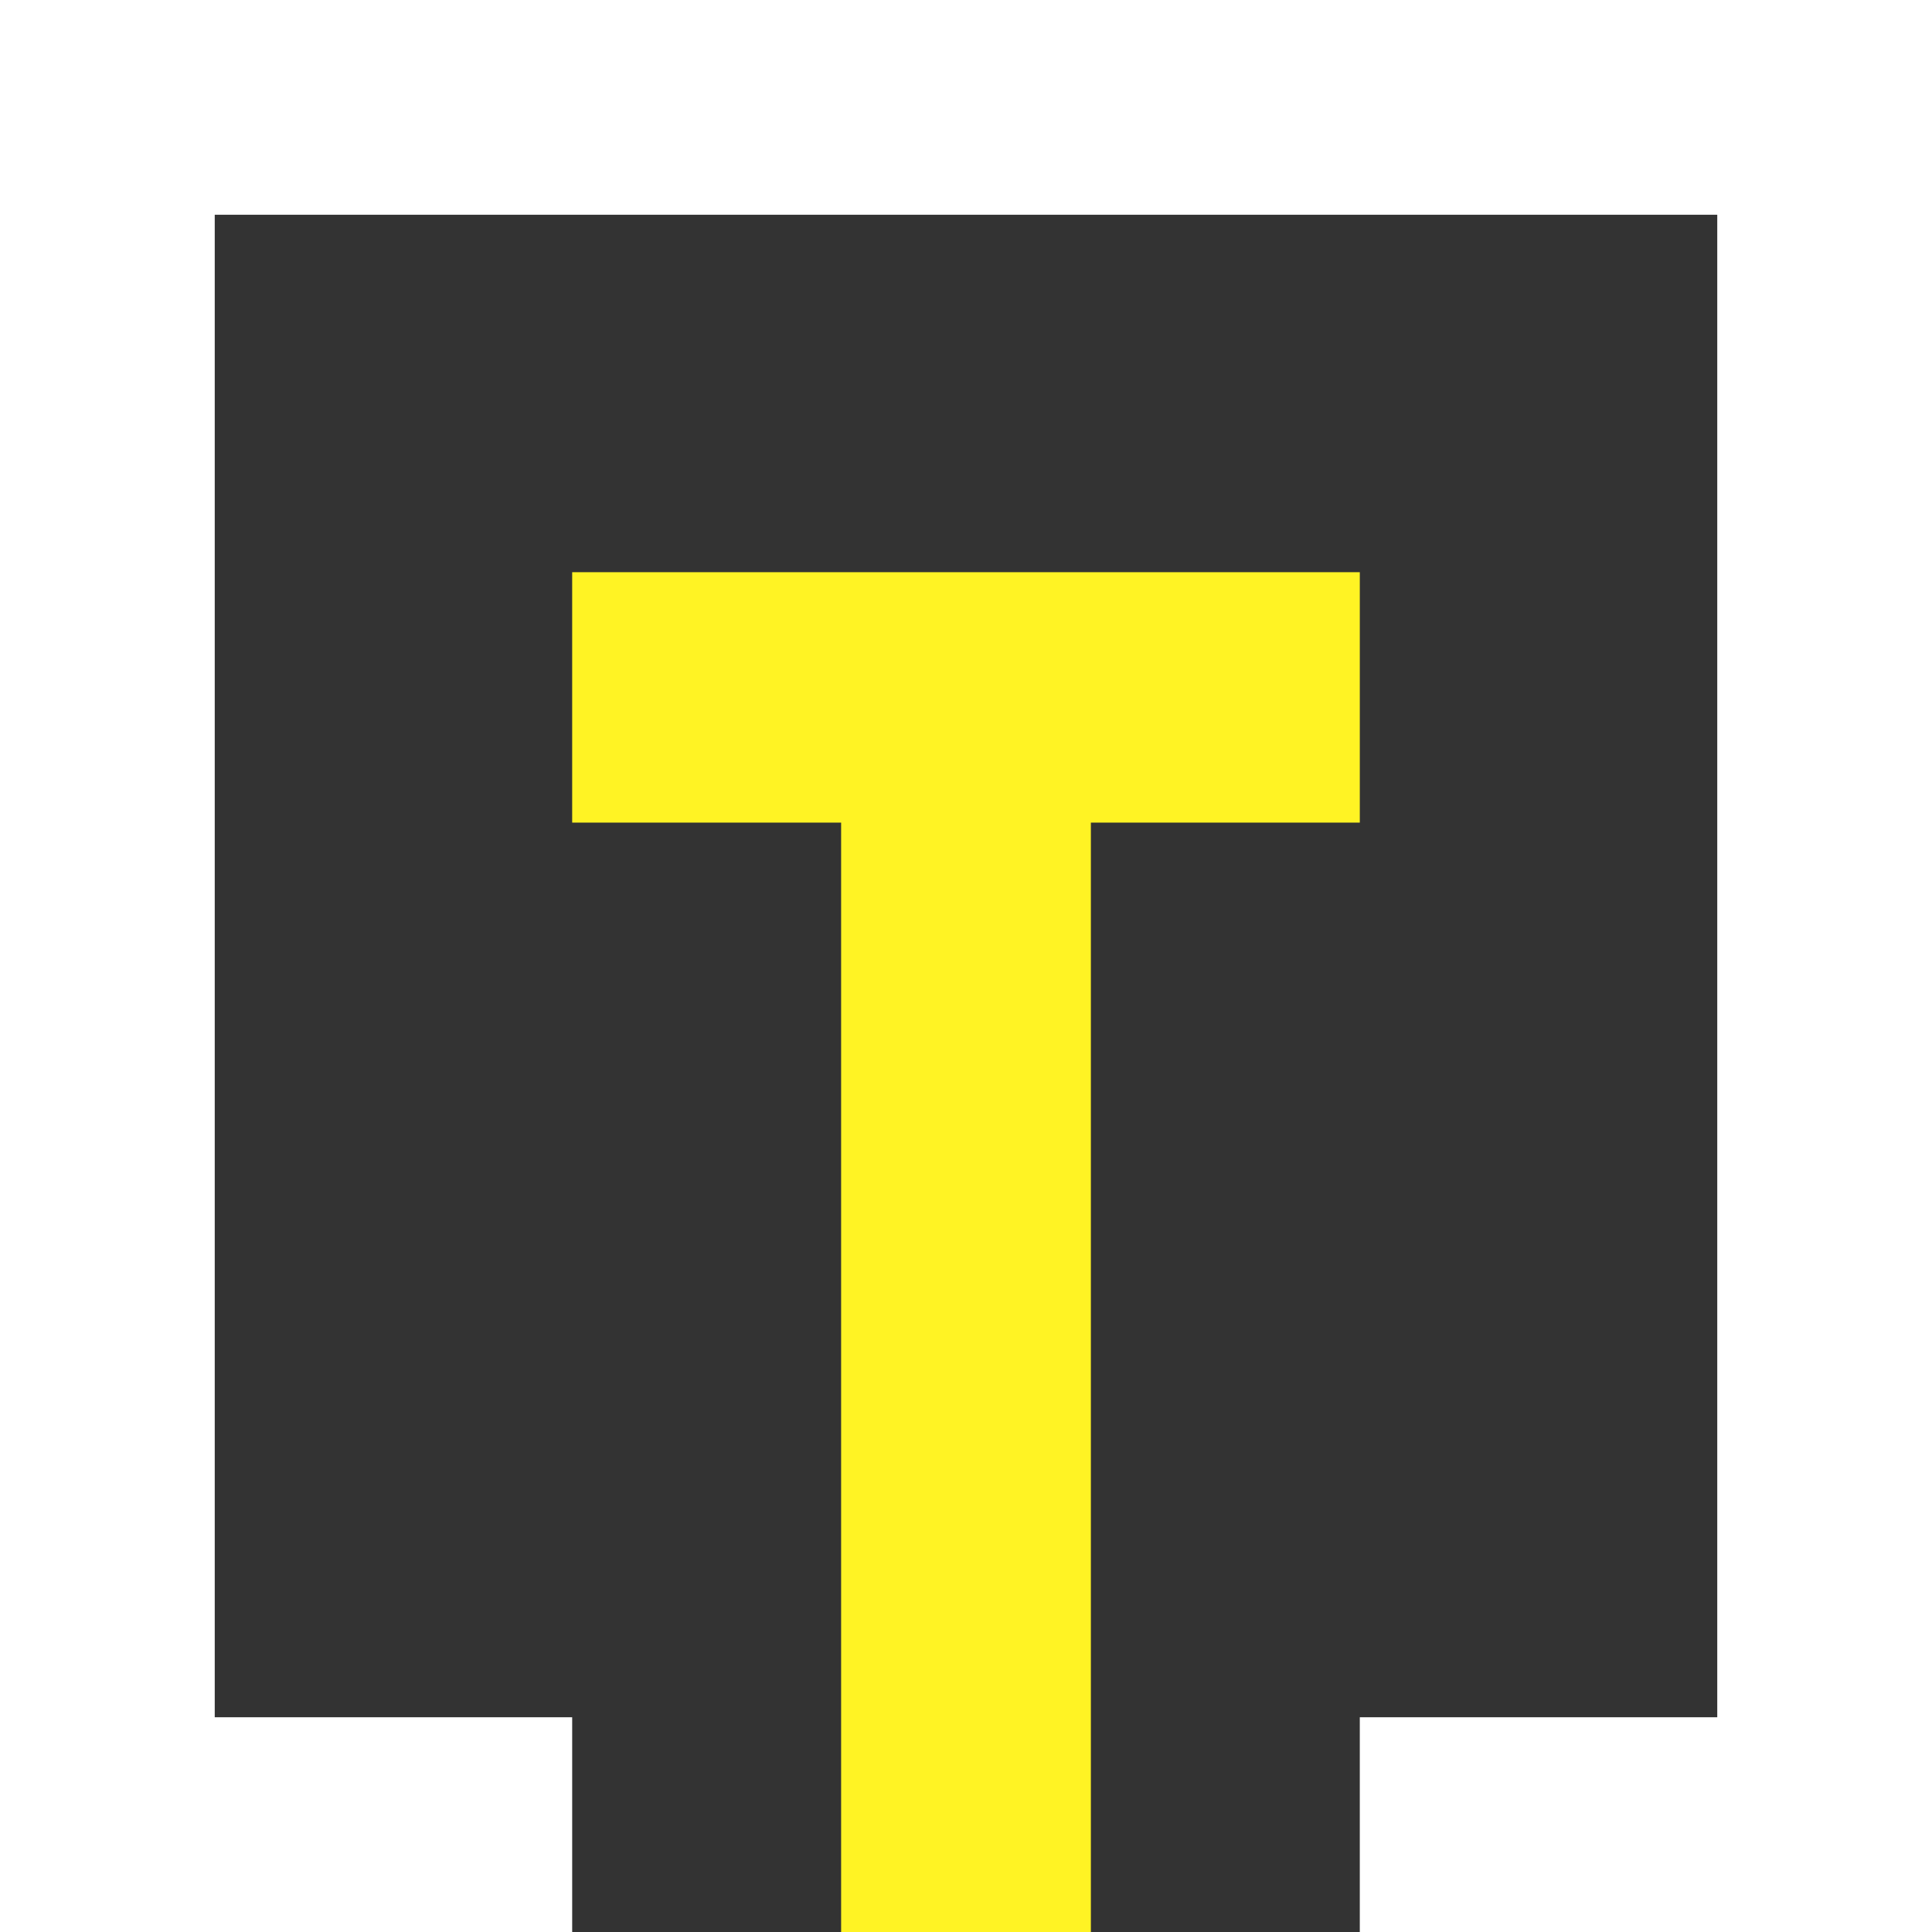 <svg id="LOGO_1_копия_3" data-name="LOGO 1 копия 3" xmlns="http://www.w3.org/2000/svg" width="82" height="82" viewBox="0 0 82 82">
  <rect x="0" y="0" width="82" height="82" fill="#333333" stroke="none"/>
<defs>
    <style>
      .cls-1 {
        fill: #fff324;
      }

      .cls-1, .cls-2 {
        fill-rule: evenodd;
      }

      .cls-2 {
        fill: #fff;
      }
    </style>
  </defs>
  <path id="Прямоугольник_5" data-name="Прямоугольник 5" class="cls-1" d="M43.285,43.286H76.714V53.914H43.285V43.286ZM54.7,53.914H65.3V101H54.7V53.914Z" transform="translate(-19 -19)"/>
  <path id="Прямоугольник_6_копия_2" data-name="Прямоугольник 6 копия 2" class="cls-2" d="M19,19h82v9.114H19V19Zm0,72.886H43.285V101H19V91.886Zm57.715,0H101V101H76.714V91.886ZM19,28.114h9.114V91.886H19V28.114Zm72.886,0H101V91.886H91.886V28.114Z" transform="translate(-19 -19)"/>
</svg>
